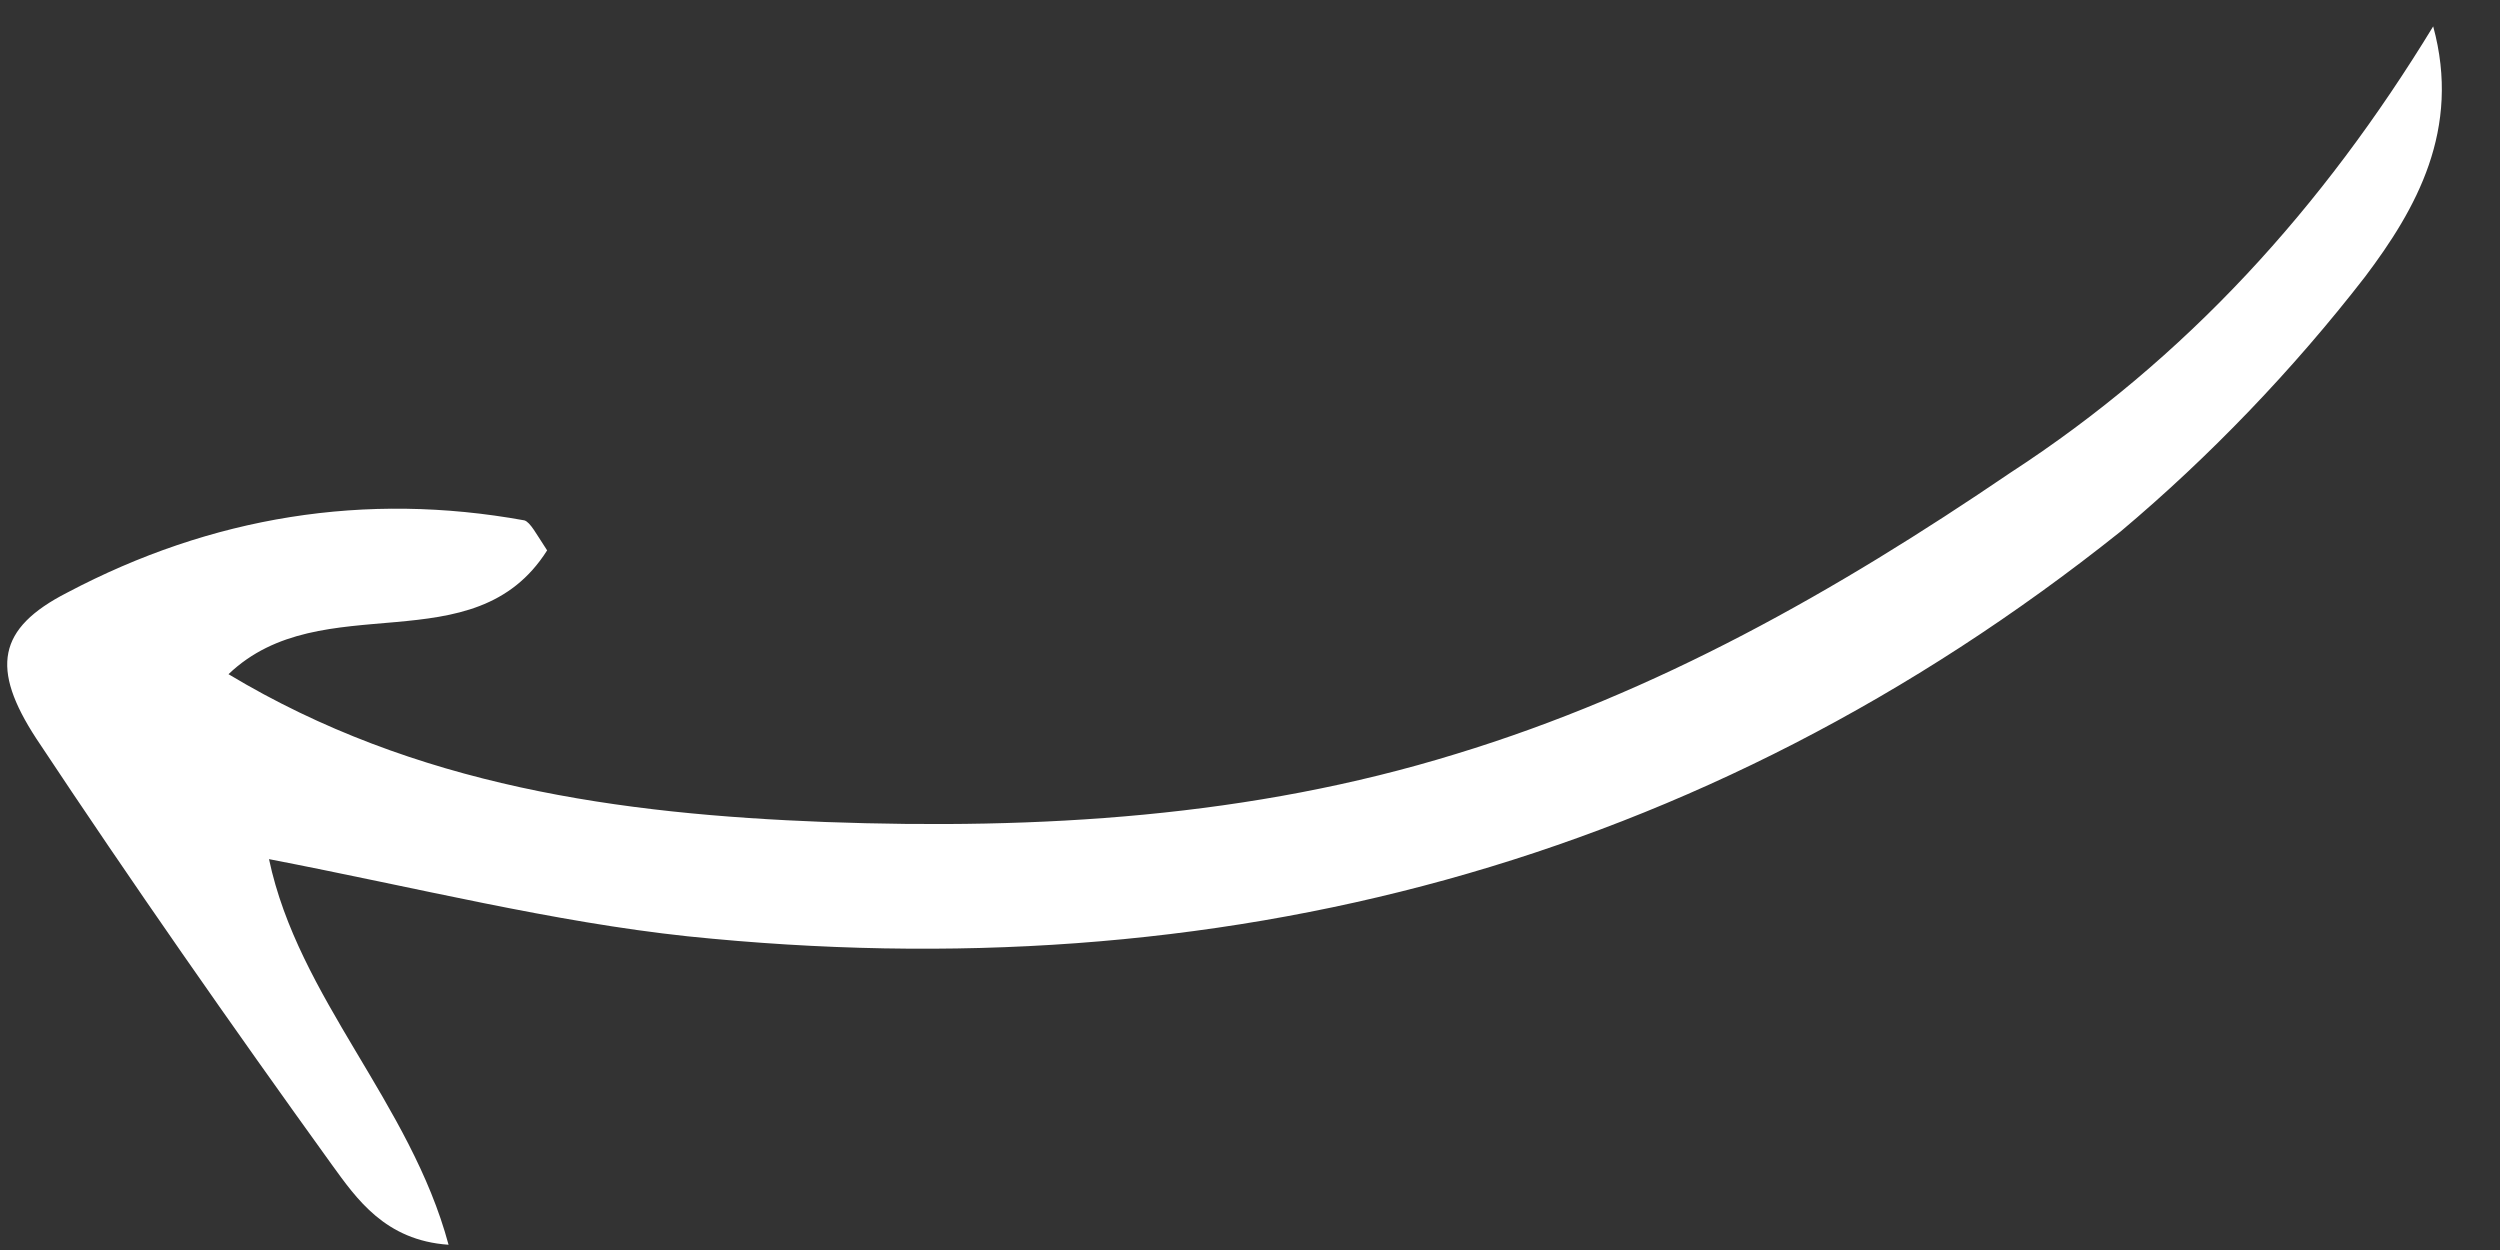 <svg width="40" height="20" viewBox="0 0 40 20" fill="none" xmlns="http://www.w3.org/2000/svg">
<rect x="0" y="0" width="40" height="20" fill="#333333" stroke="none"/>
<path d="M38.931 0.422C39.381 2.072 38.659 3.343 37.842 4.427C36.685 5.92 35.355 7.305 33.931 8.503C27.224 13.854 19.476 15.858 11.003 14.981C8.849 14.751 6.693 14.208 4.304 13.746C4.775 15.973 6.566 17.643 7.177 19.916C6.163 19.847 5.705 19.18 5.311 18.637C3.702 16.404 2.109 14.124 0.578 11.813C-0.149 10.696 -0.045 10.055 1.073 9.483C3.386 8.261 5.846 7.864 8.391 8.326C8.485 8.356 8.58 8.542 8.754 8.806C7.584 10.658 5.157 9.353 3.656 10.787C6.649 12.586 9.927 13.025 13.202 13.152C16.633 13.277 20.014 13.075 23.296 12.063C26.515 11.082 29.37 9.465 32.161 7.567C34.984 5.732 37.162 3.325 38.931 0.422Z" fill="white"/>
</svg>